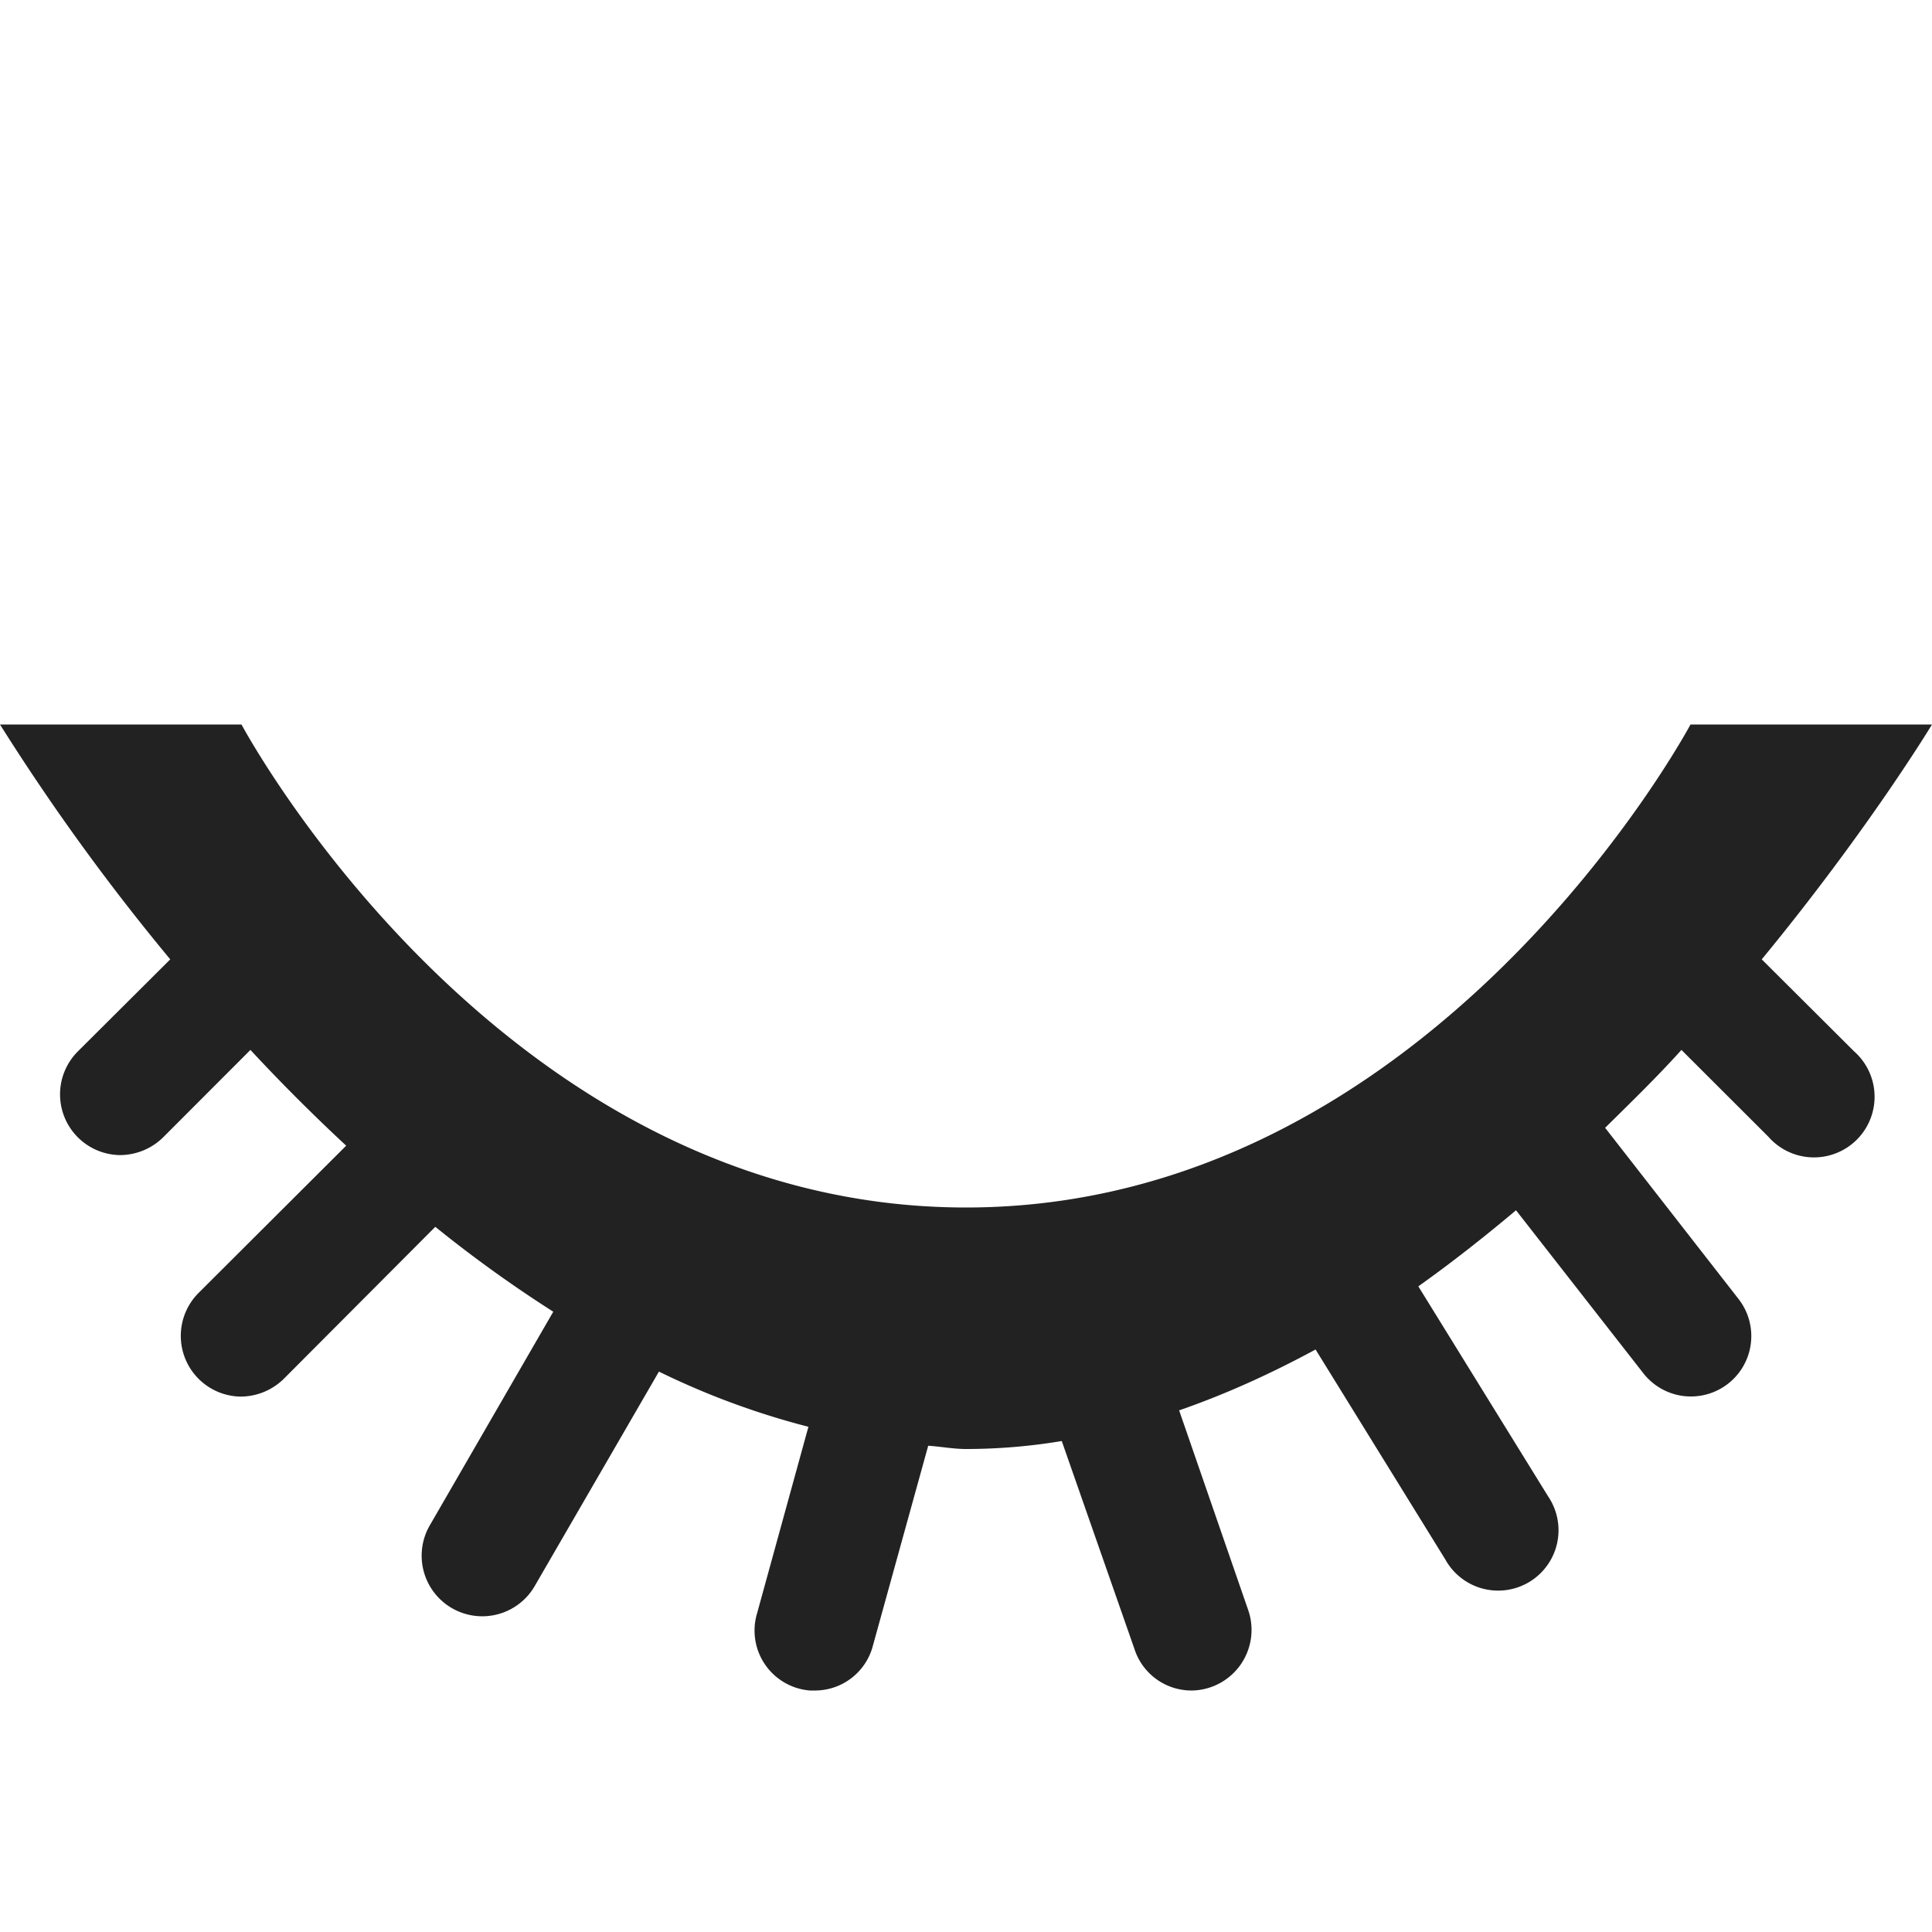 <svg xmlns="http://www.w3.org/2000/svg" width="16" height="16"><path fill="#222" d="M6.707 14a.498.498 0 0 1-.437-.64l.425-1.544a6.463 6.463 0 0 1-1.238-.457l-1.023 1.766a.502.502 0 1 1-.868-.504l1.016-1.758a10.718 10.718 0 0 1-.977-.703l-1.25 1.254a.512.512 0 0 1-.363.152.503.503 0 0 1-.347-.859l1.222-1.219a15.178 15.178 0 0 1-.793-.793l-.719.72a.512.512 0 0 1-.363.151.503.503 0 0 1-.347-.859l.765-.762A18.28 18.28 0 0 1 0 6h2s2.133 4 6 4 6-4 6-4h2s-.523.867-1.41 1.945l.765.762a.502.502 0 1 1-.71.707l-.72-.719c-.198.22-.41.426-.632.645l1.102 1.414a.5.5 0 1 1-.79.613l-1.05-1.344c-.262.22-.528.43-.809.63l1.074 1.738a.5.5 0 1 1-.851.523l-1.074-1.738c-.368.199-.743.37-1.13.504l.57 1.648a.502.502 0 0 1-.46.672.496.496 0 0 1-.48-.344l-.602-1.722A4.827 4.827 0 0 1 8 12c-.105 0-.207-.02-.313-.027l-.457 1.652a.496.496 0 0 1-.472.375h-.055zm0 0"/></svg>